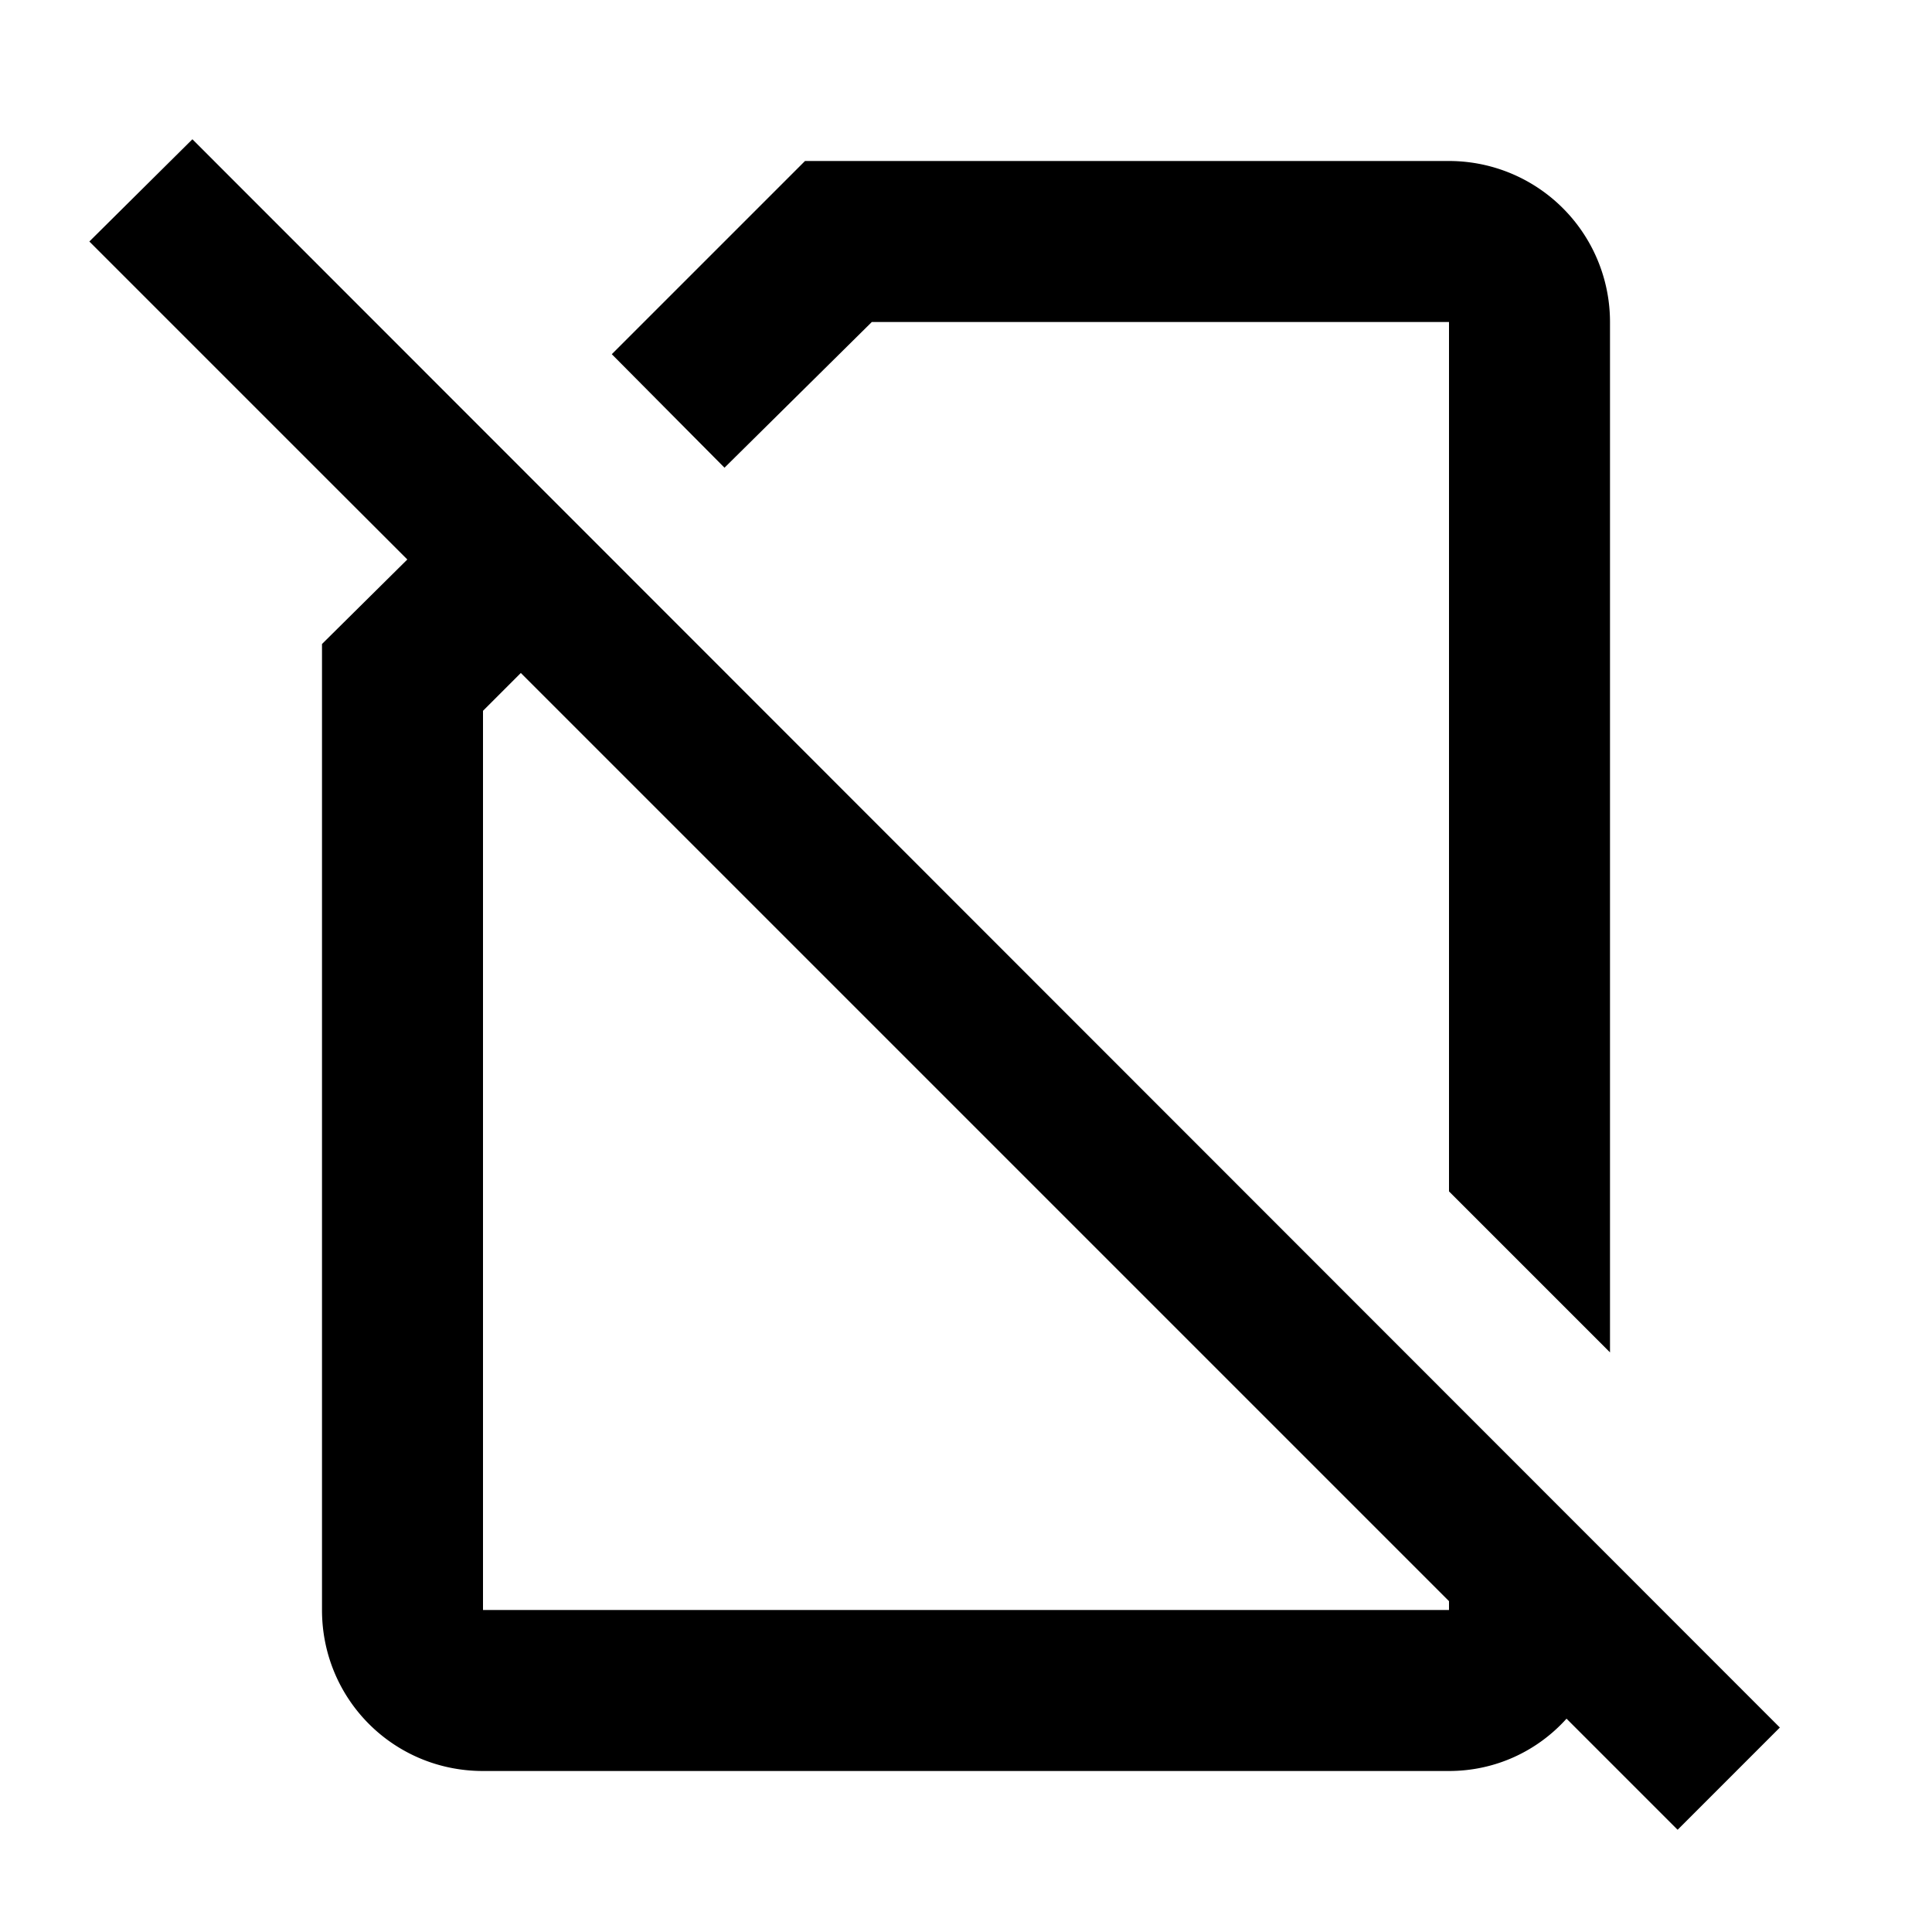 <svg xmlns="http://www.w3.org/2000/svg" viewBox="0 0 24 24">
  <path d="M22.11 21.46 2.39 1.73 1.11 3l3.95 3.95L4 8v12c0 1.11.89 2 2 2h12c.58 0 1.1-.25 1.46-.65l1.38 1.38zM18 20H6V8.83l.47-.47L18 19.89zM10.83 4H18v10.8l2 2V4a2 2 0 0 0-2-2h-8L7.6 4.4 9 5.81z"/>
</svg>
